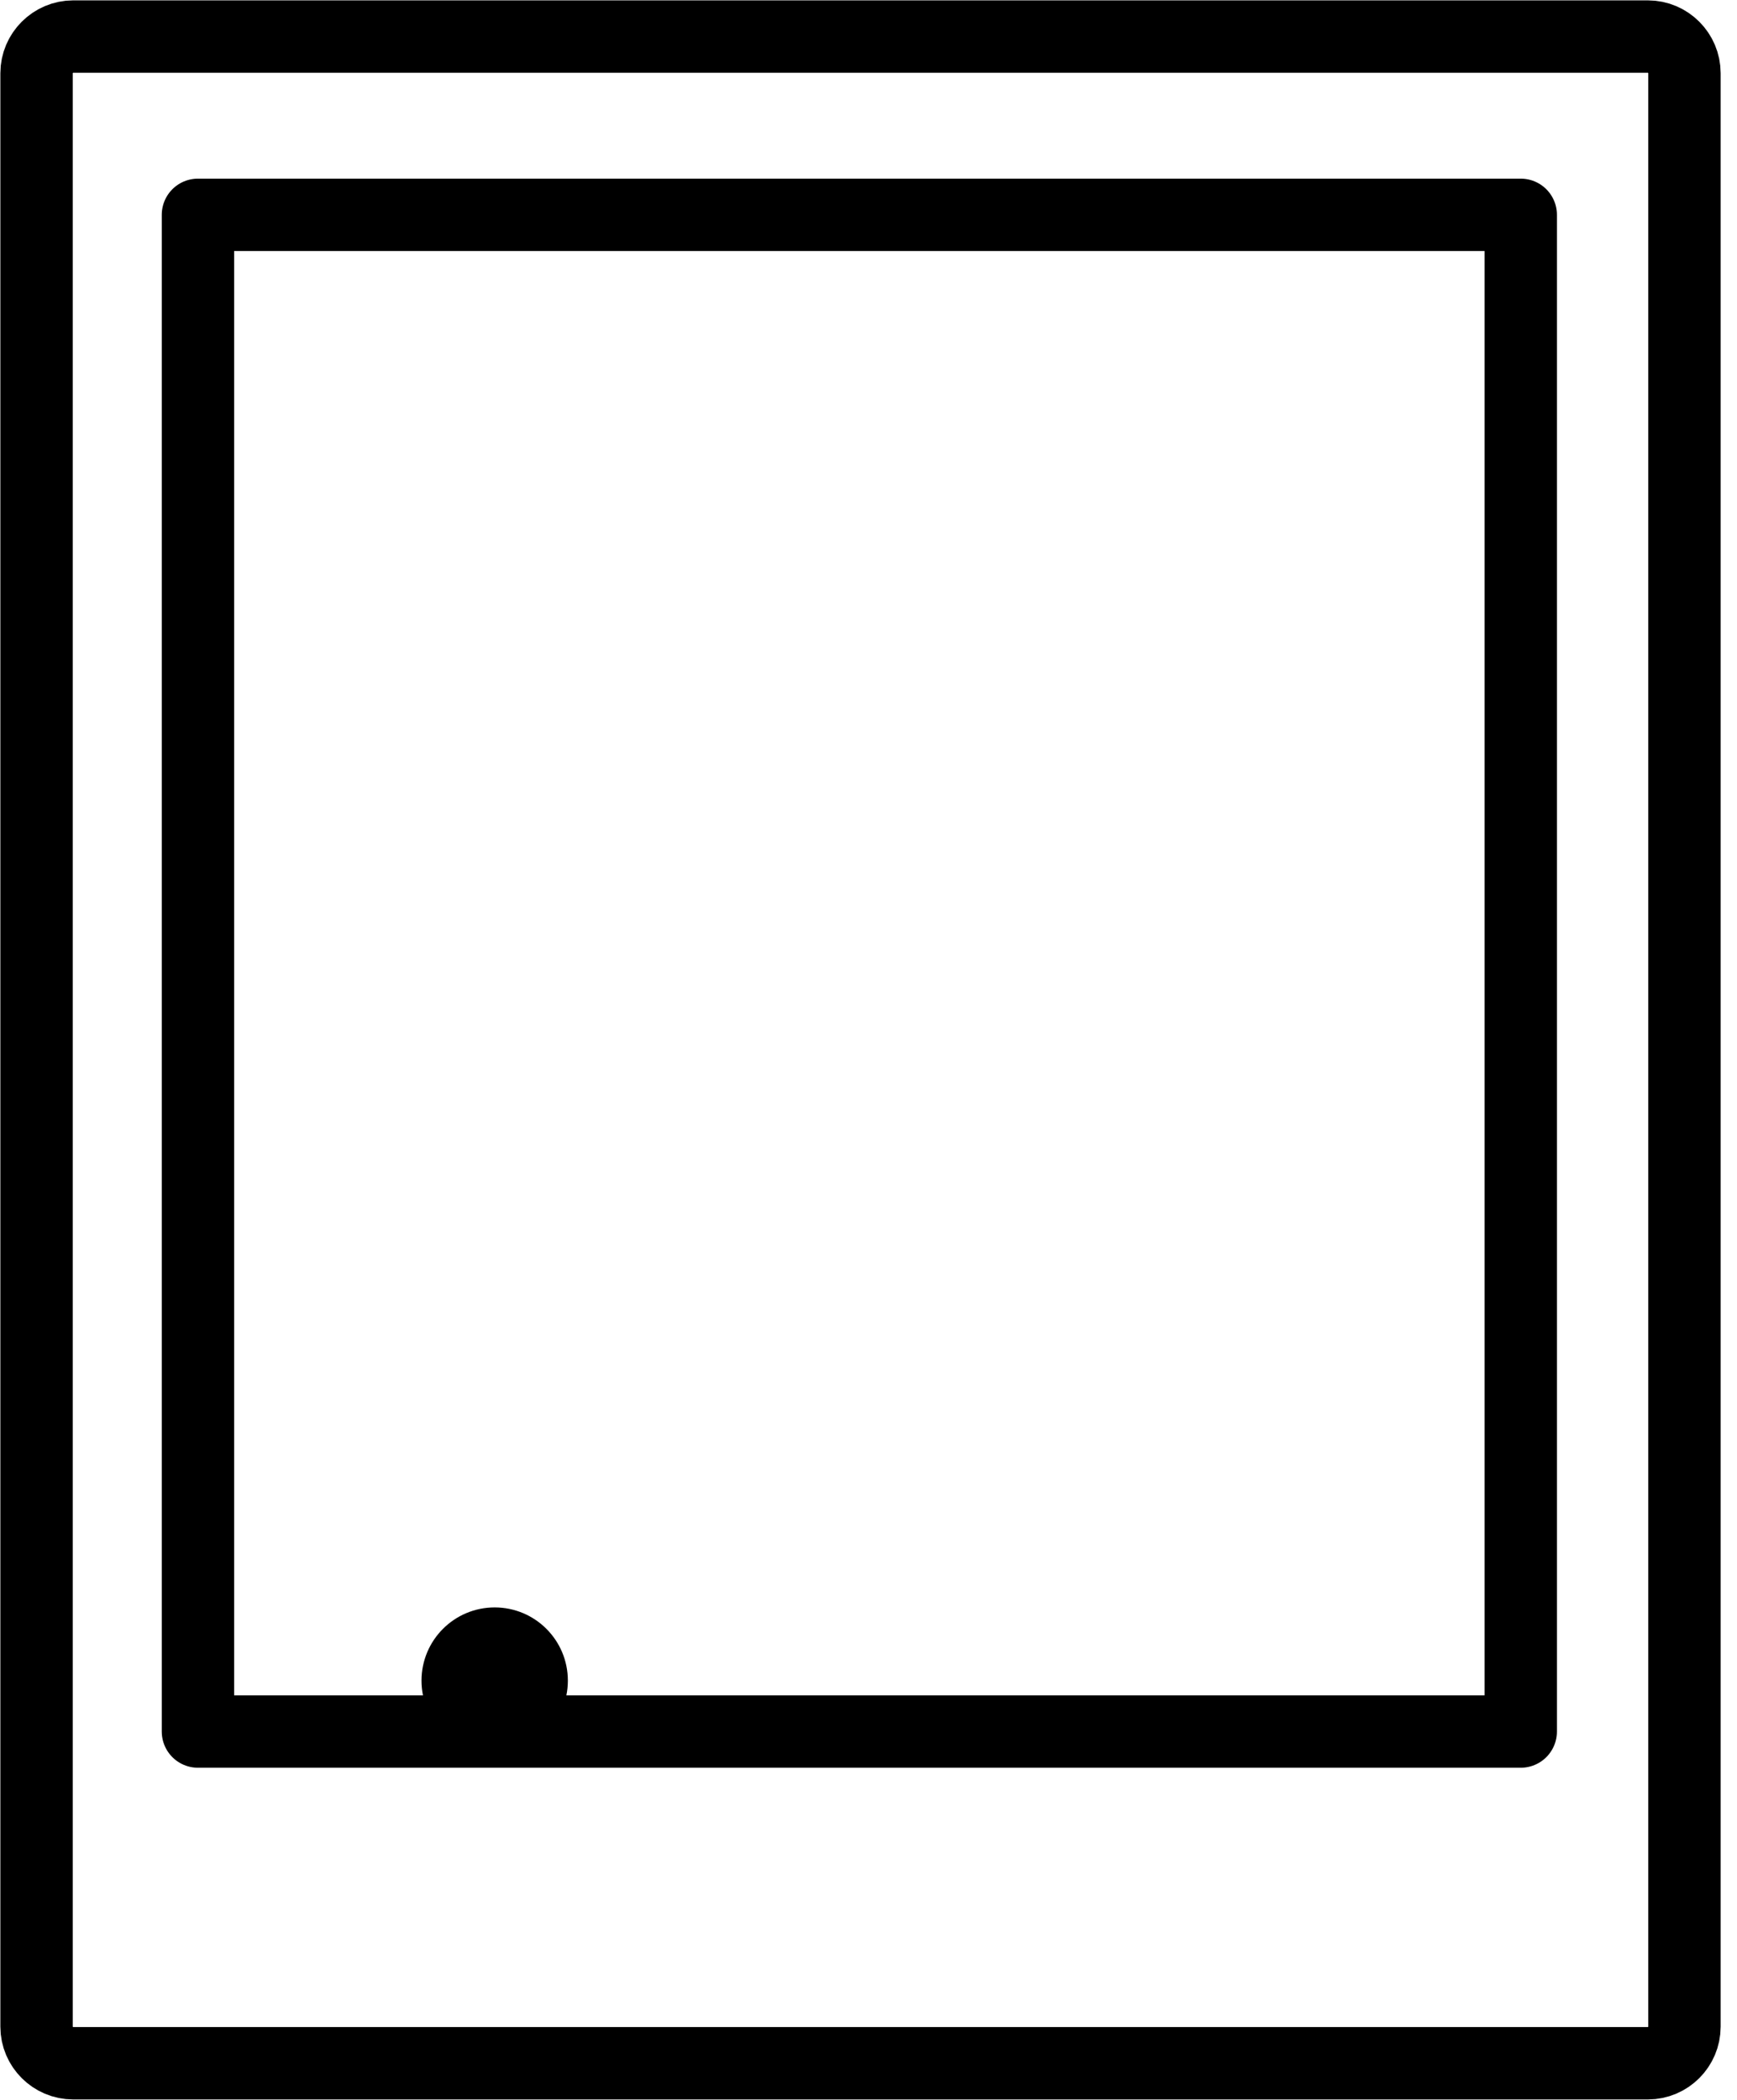 <svg width="24" height="29" viewBox="0 0 24 29" fill="none" xmlns="http://www.w3.org/2000/svg">
<path d="M0.505 27.989V1.011C0.505 0.733 0.733 0.505 1.011 0.505H22.769C23.047 0.505 23.274 0.733 23.274 1.011V27.989C23.274 28.267 23.047 28.494 22.769 28.494H1.011C0.733 28.494 0.505 28.267 0.505 27.989Z" stroke="black" stroke-miterlimit="10" stroke-linecap="round" stroke-linejoin="round"/>
<path d="M6.835 24.221C7.393 24.221 7.846 23.768 7.846 23.21C7.846 22.651 7.393 22.199 6.835 22.199C6.277 22.199 5.824 22.651 5.824 23.21C5.824 23.768 6.277 24.221 6.835 24.221Z" fill="black"/>
<path d="M21.012 2.967H2.735V23.913H21.012V2.967Z" stroke="black" stroke-miterlimit="10" stroke-linecap="round" stroke-linejoin="round"/>
</svg>
